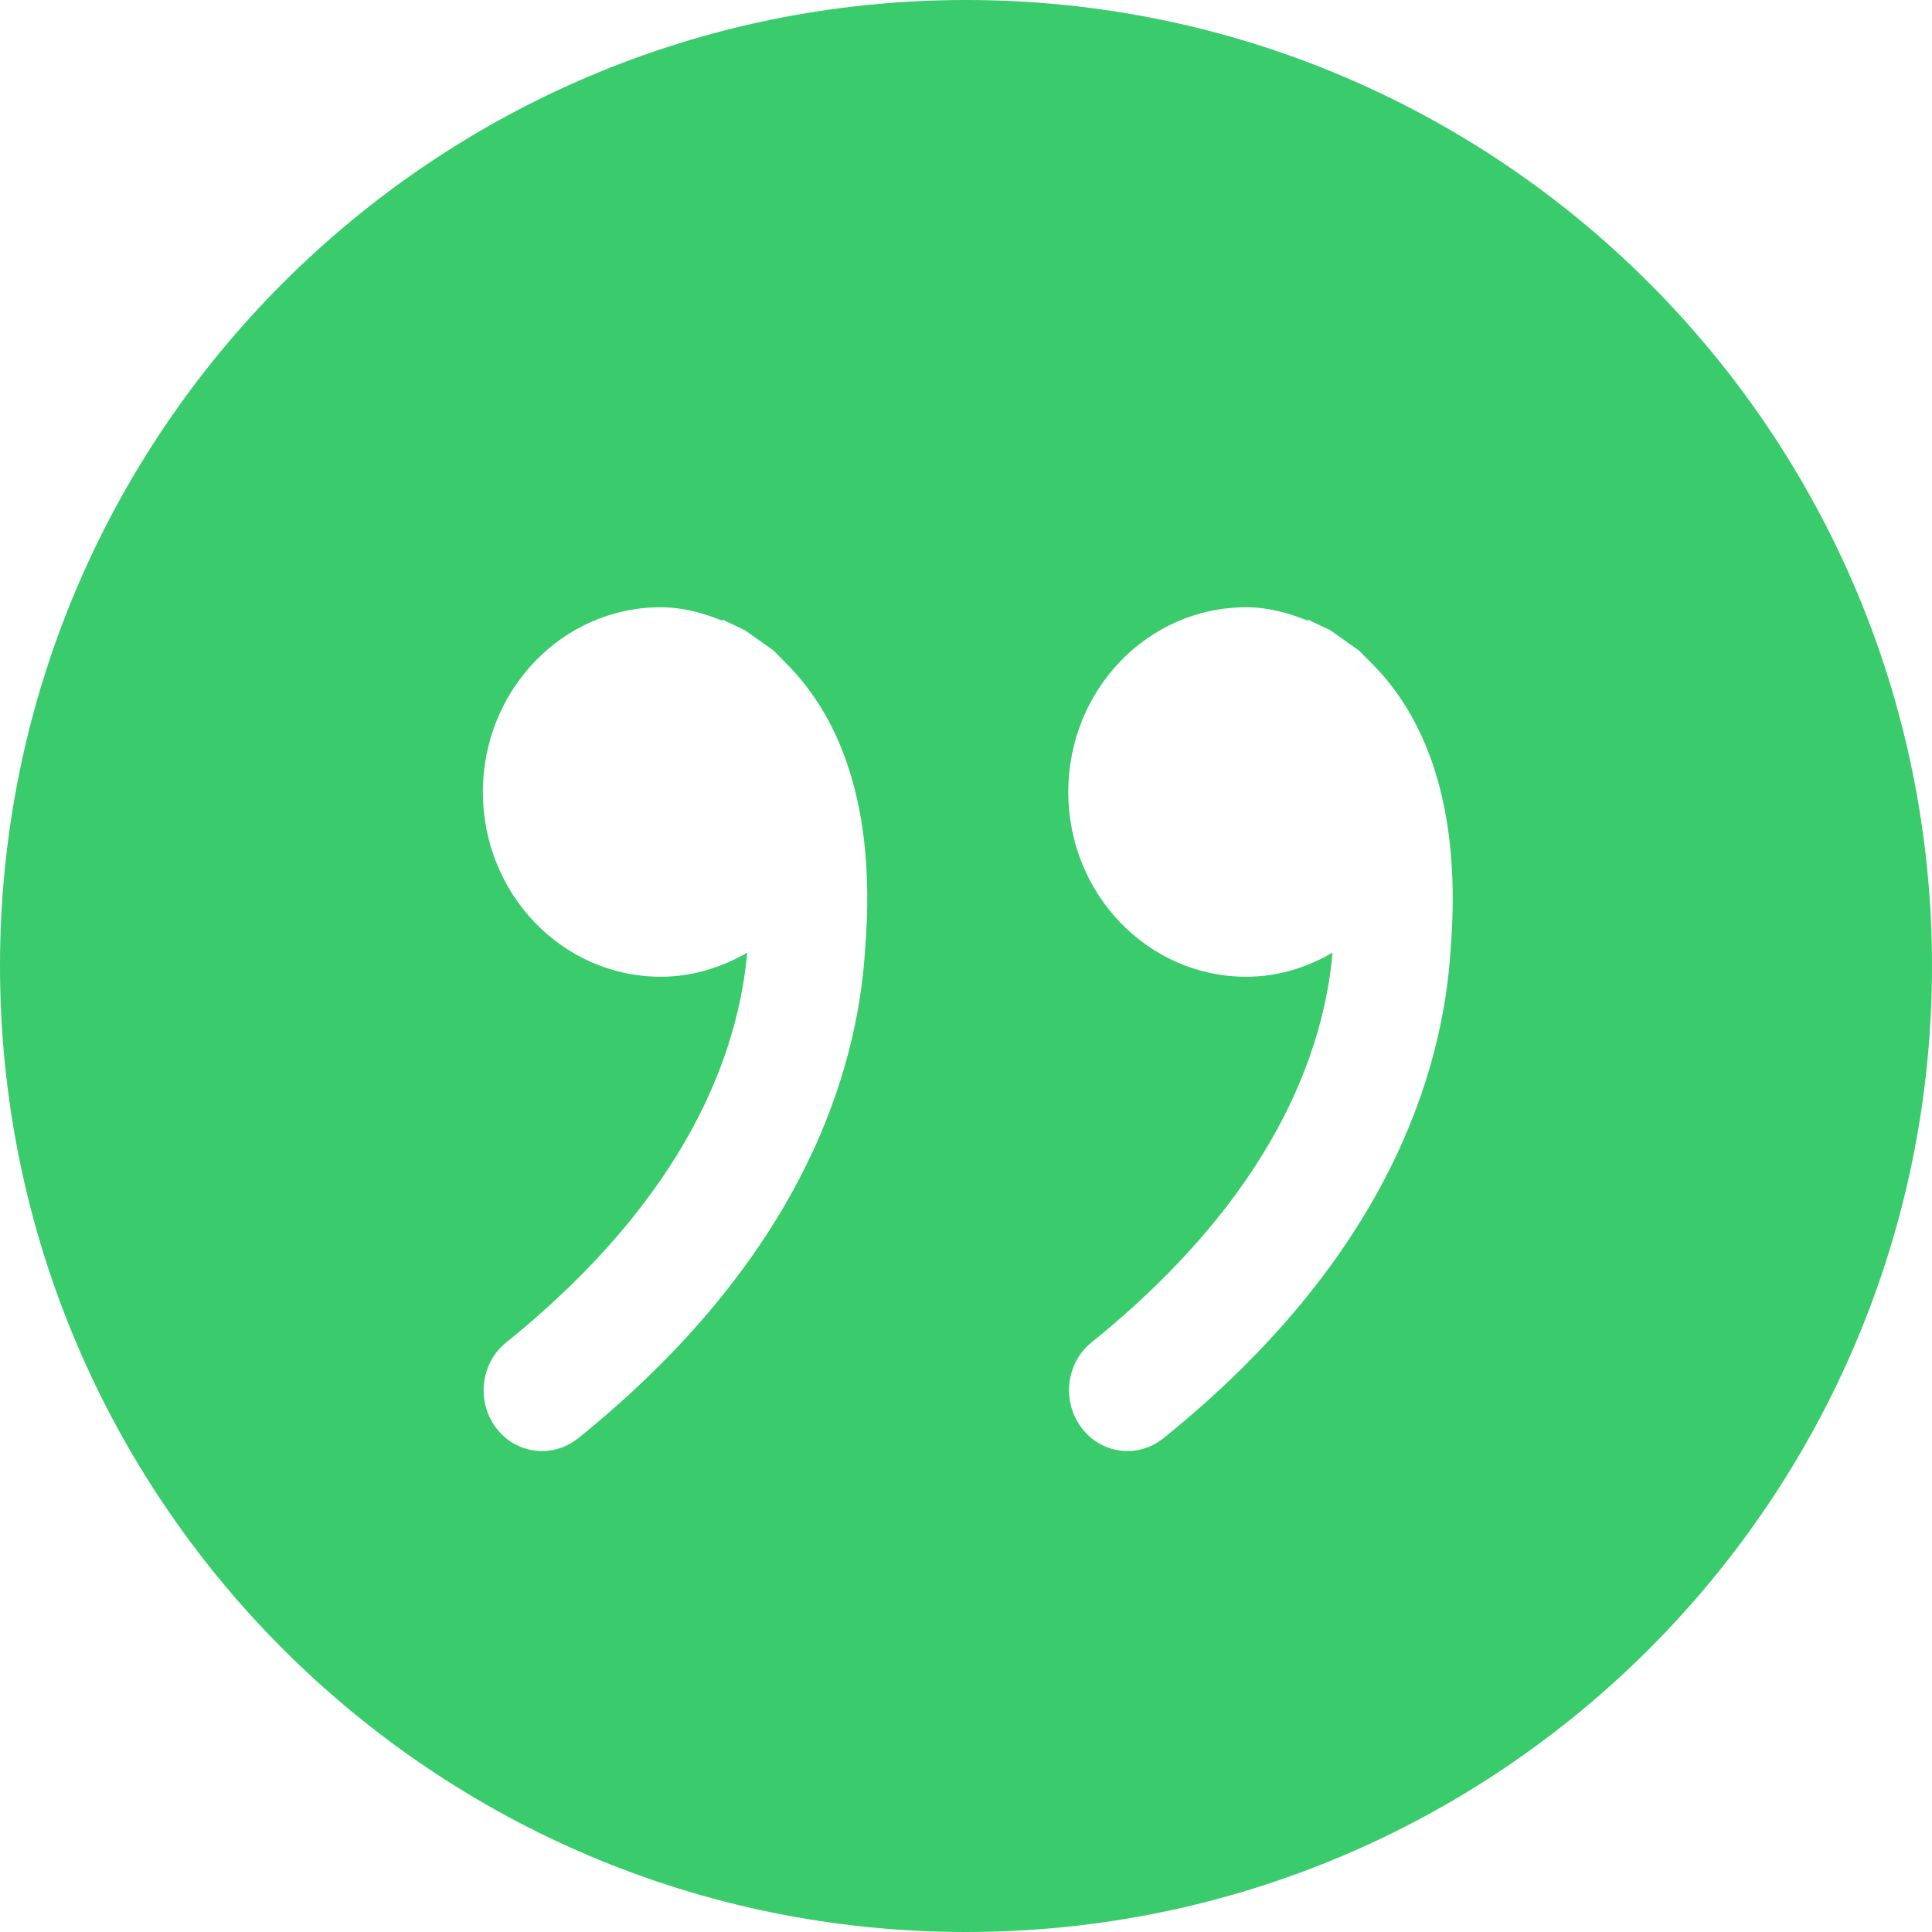 <svg width="64" height="64" viewBox="0 0 64 64" fill="none" xmlns="http://www.w3.org/2000/svg">
<path d="M32 0C14.328 0 0 14.328 0 32C0 49.672 14.328 64 32 64C49.672 64 64 49.672 64 32C64 14.328 49.672 0 32 0ZM28.66 31.42C28.412 35.524 26.56 41.668 19.148 47.648C18.792 47.928 18.376 48.068 17.96 48.068C17.38 48.068 16.808 47.804 16.428 47.292C15.772 46.412 15.924 45.148 16.772 44.468C22.808 39.6 24.46 34.832 24.752 31.56C23.896 32.048 22.932 32.356 21.888 32.356C18.632 32.356 15.996 29.616 15.996 26.236C15.996 22.856 18.636 20.116 21.888 20.116C22.624 20.116 23.3 20.308 23.944 20.568L23.924 20.52L24.604 20.844L24.664 20.868L24.696 20.892L25.628 21.552L26.036 21.968C27.488 23.412 29.084 26.168 28.66 31.42ZM48.056 31.416C47.808 35.52 45.956 41.664 38.54 47.644C38.184 47.928 37.768 48.068 37.352 48.068C36.772 48.068 36.2 47.8 35.82 47.288C35.164 46.404 35.316 45.144 36.164 44.464C42.2 39.592 43.852 34.828 44.144 31.556C43.292 32.052 42.328 32.356 41.28 32.356C38.028 32.356 35.388 29.616 35.388 26.236C35.388 22.856 38.02 20.116 41.28 20.116C42.02 20.116 42.696 20.308 43.34 20.568L43.316 20.52L43.996 20.844L44.056 20.868L44.088 20.892L45.02 21.552L45.432 21.968C46.884 23.412 48.472 26.168 48.056 31.416Z" fill="#3ACC6C"/>
</svg>

